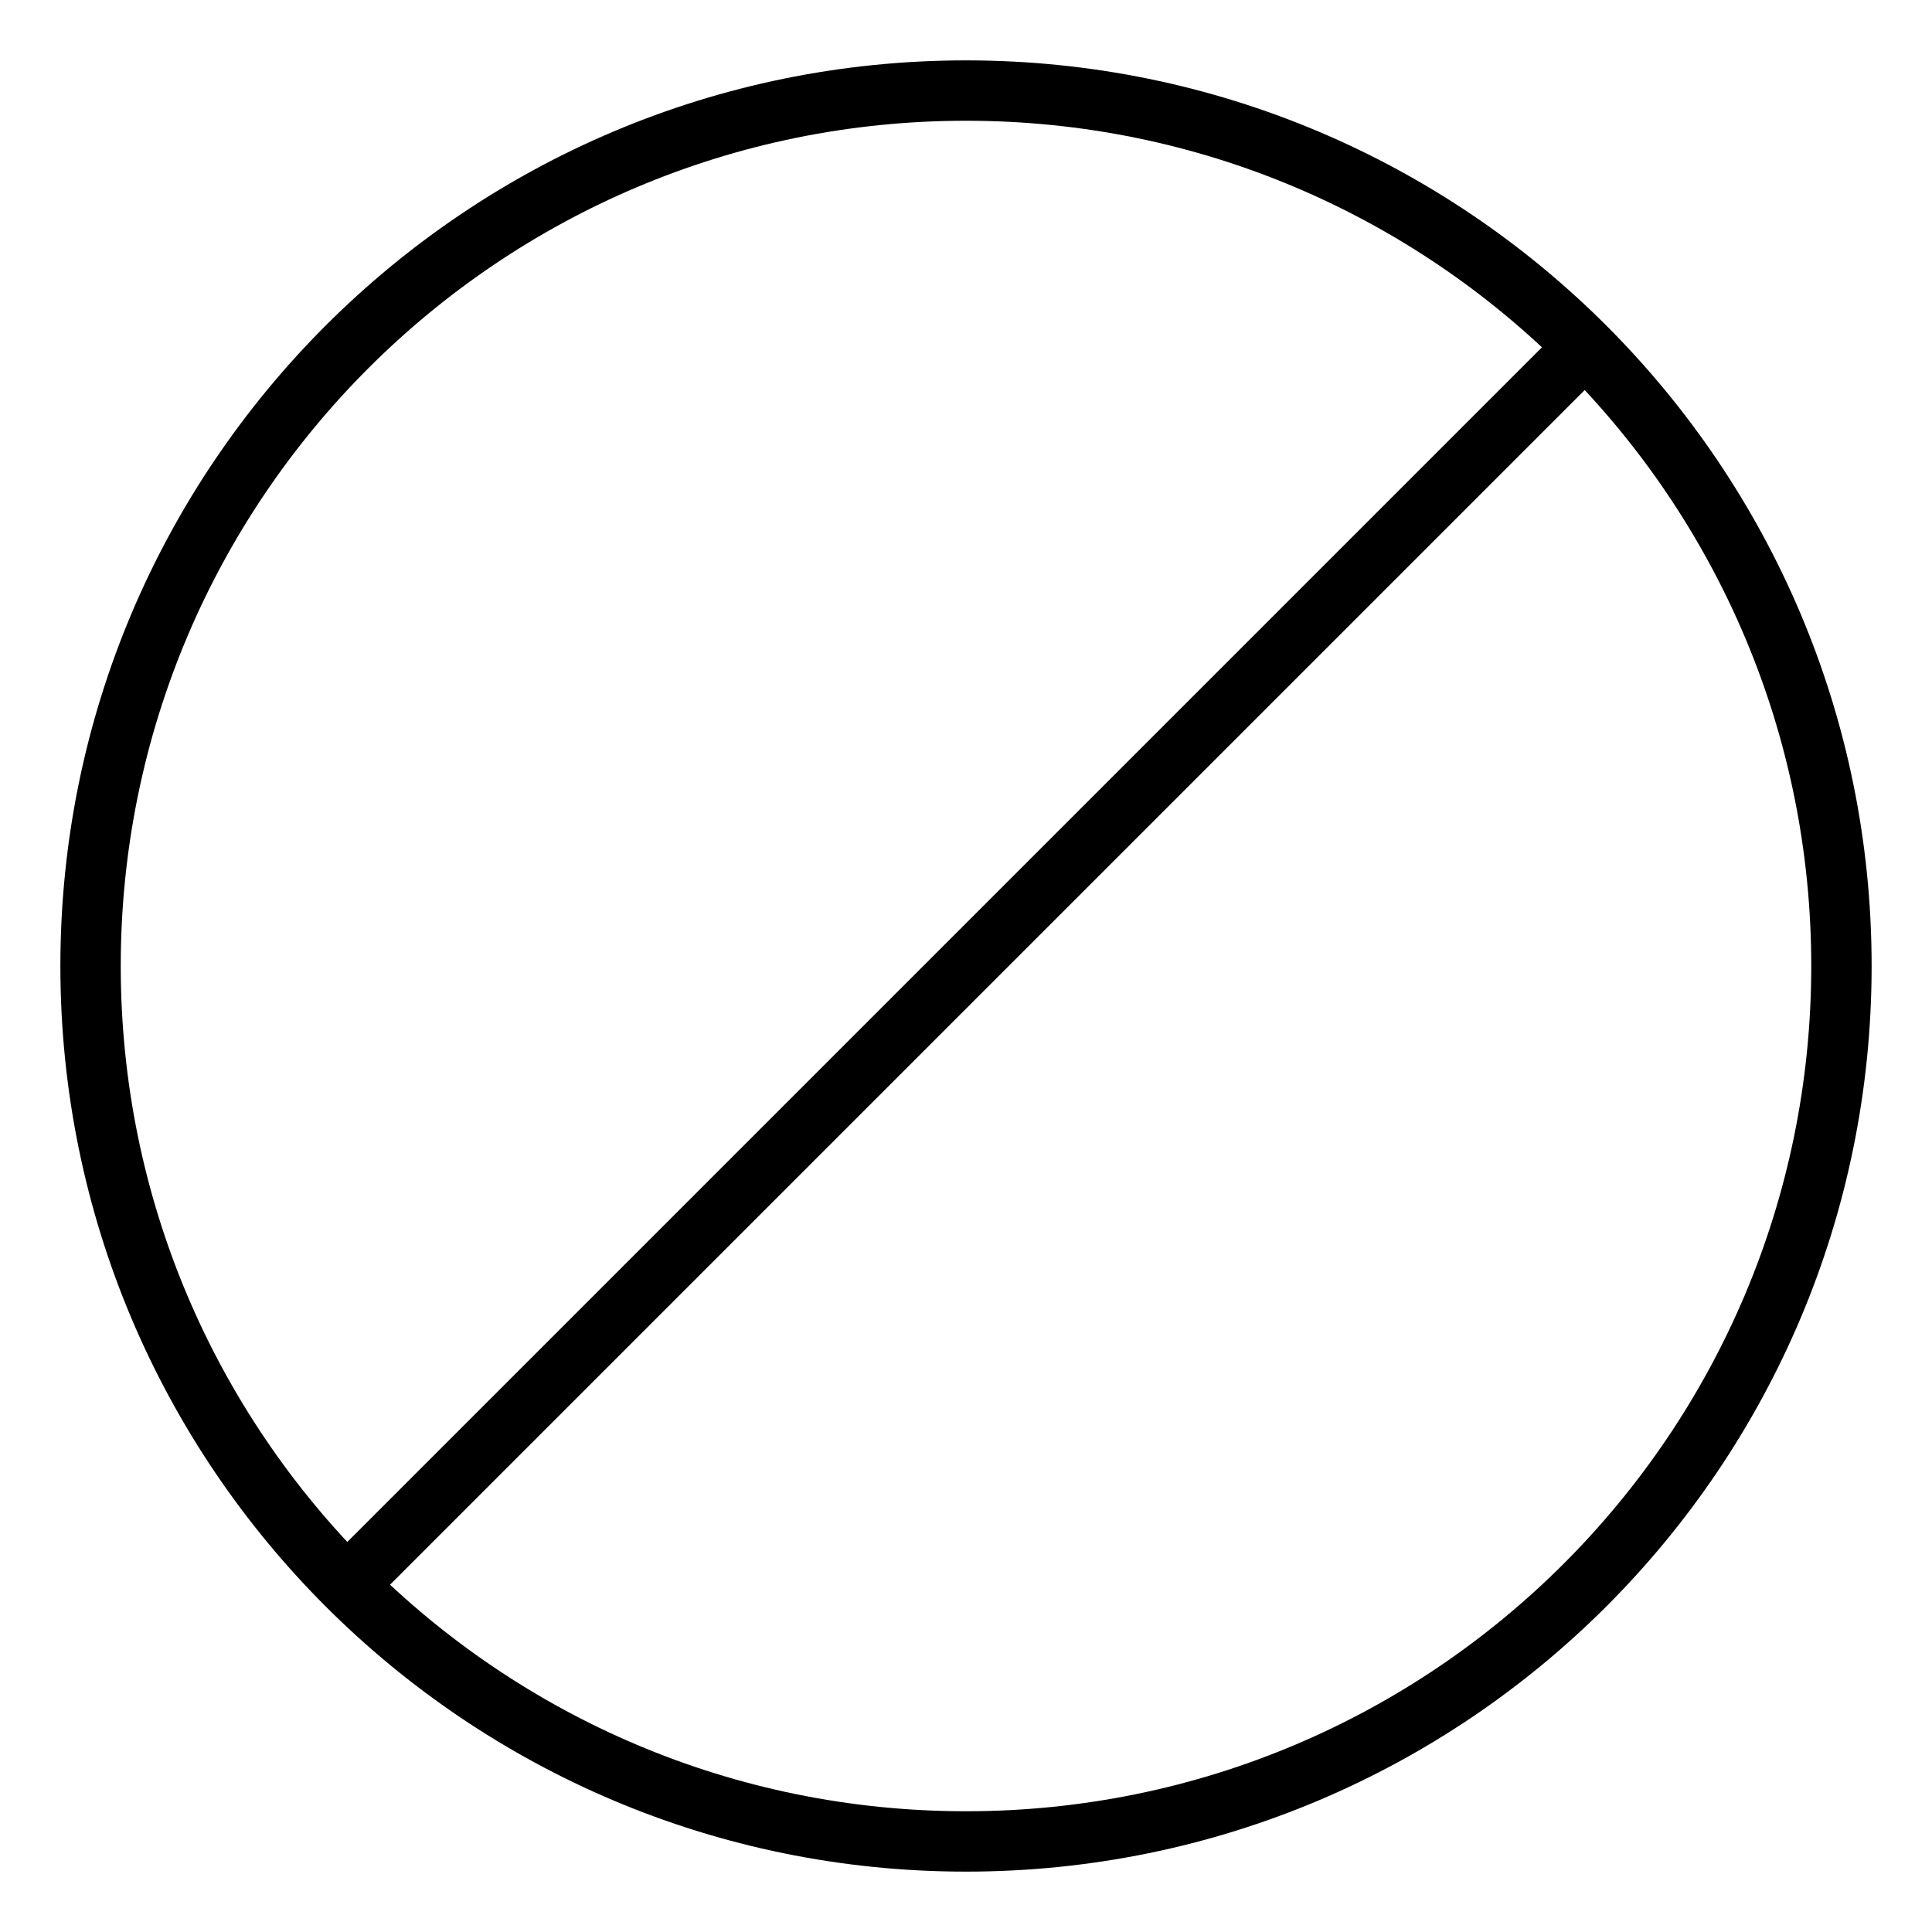   <svg viewBox="0 0 32 32"  xmlns="http://www.w3.org/2000/svg">
        <g fill="currentColor">
            <path
                d="M2 16c0 7.733 6.267 14 14 14s14-6.267 14-14S23.733 2 16 2 2 8.267 2 16zm-1 0C1 7.716 7.714 1 16 1c8.284 0 15 6.714 15 15 0 8.284-6.714 15-15 15-8.284 0-15-6.714-15-15z">
            </path>
            <path d="M6.354 26.354l-.708-.708 20-20 .708.708z"></path>
        </g>
    </svg>